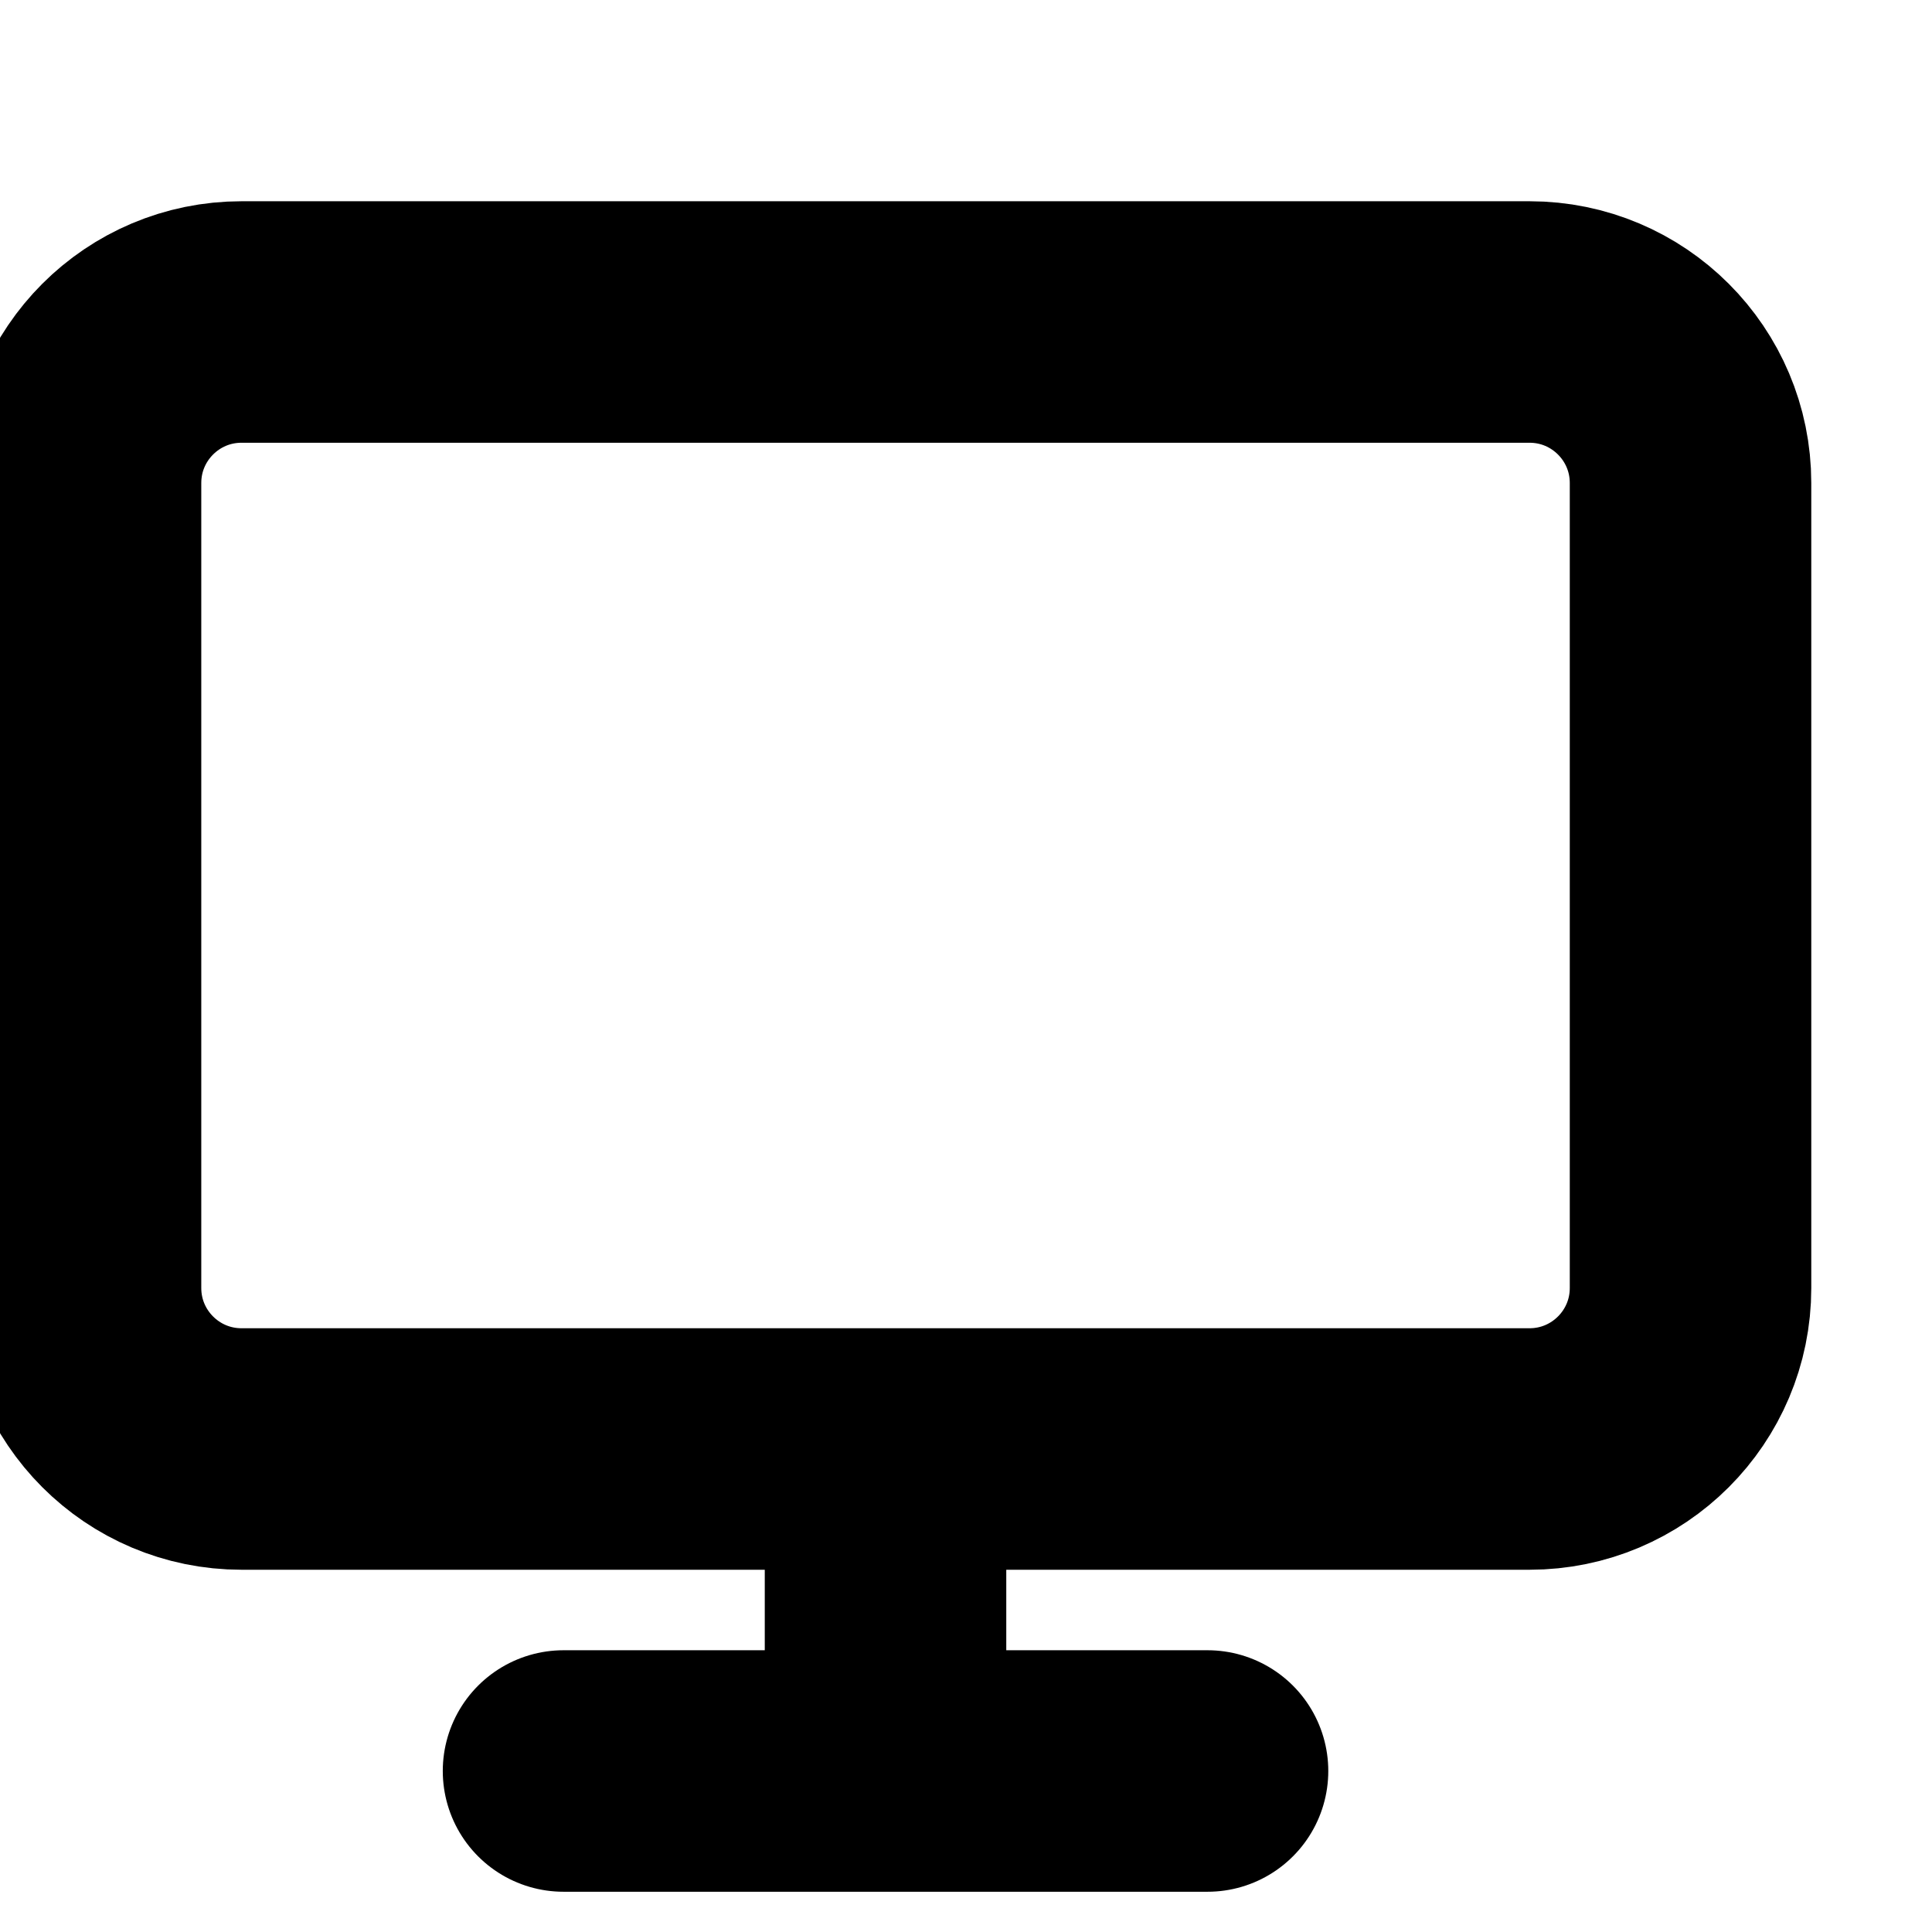 <svg width="122" height="122" viewBox="0 0 122 122" fill="none" xmlns="http://www.w3.org/2000/svg">
<g filter="url(#filter0_i_1_366)">
<path d="M40.668 106.75H81.335M61.001 86.417V106.75M20.335 15.25H101.668C107.283 15.25 111.835 19.802 111.835 25.417V76.25C111.835 81.865 107.283 86.417 101.668 86.417H20.335C14.72 86.417 10.168 81.865 10.168 76.25V25.417C10.168 19.802 14.72 15.25 20.335 15.25Z" stroke="black" stroke-width="15.25" stroke-linecap="round" stroke-linejoin="round"/>
</g>
<defs>
<filter id="filter0_i_1_366" x="-2.54" y="7.625" width="122" height="111.833" filterUnits="userSpaceOnUse" color-interpolation-filters="sRGB">
<feFlood flood-opacity="0" result="BackgroundImageFix"/>
<feBlend mode="normal" in="SourceGraphic" in2="BackgroundImageFix" result="shape"/>
<feColorMatrix in="SourceAlpha" type="matrix" values="0 0 0 0 0 0 0 0 0 0 0 0 0 0 0 0 0 0 127 0" result="hardAlpha"/>
<feOffset dx="-5.083" dy="5.083"/>
<feGaussianBlur stdDeviation="5.083"/>
<feComposite in2="hardAlpha" operator="arithmetic" k2="-1" k3="1"/>
<feColorMatrix type="matrix" values="0 0 0 0 1 0 0 0 0 1 0 0 0 0 1 0 0 0 0.25 0"/>
<feBlend mode="normal" in2="shape" result="effect1_innerShadow_1_366"/>
</filter>
</defs>
</svg>
